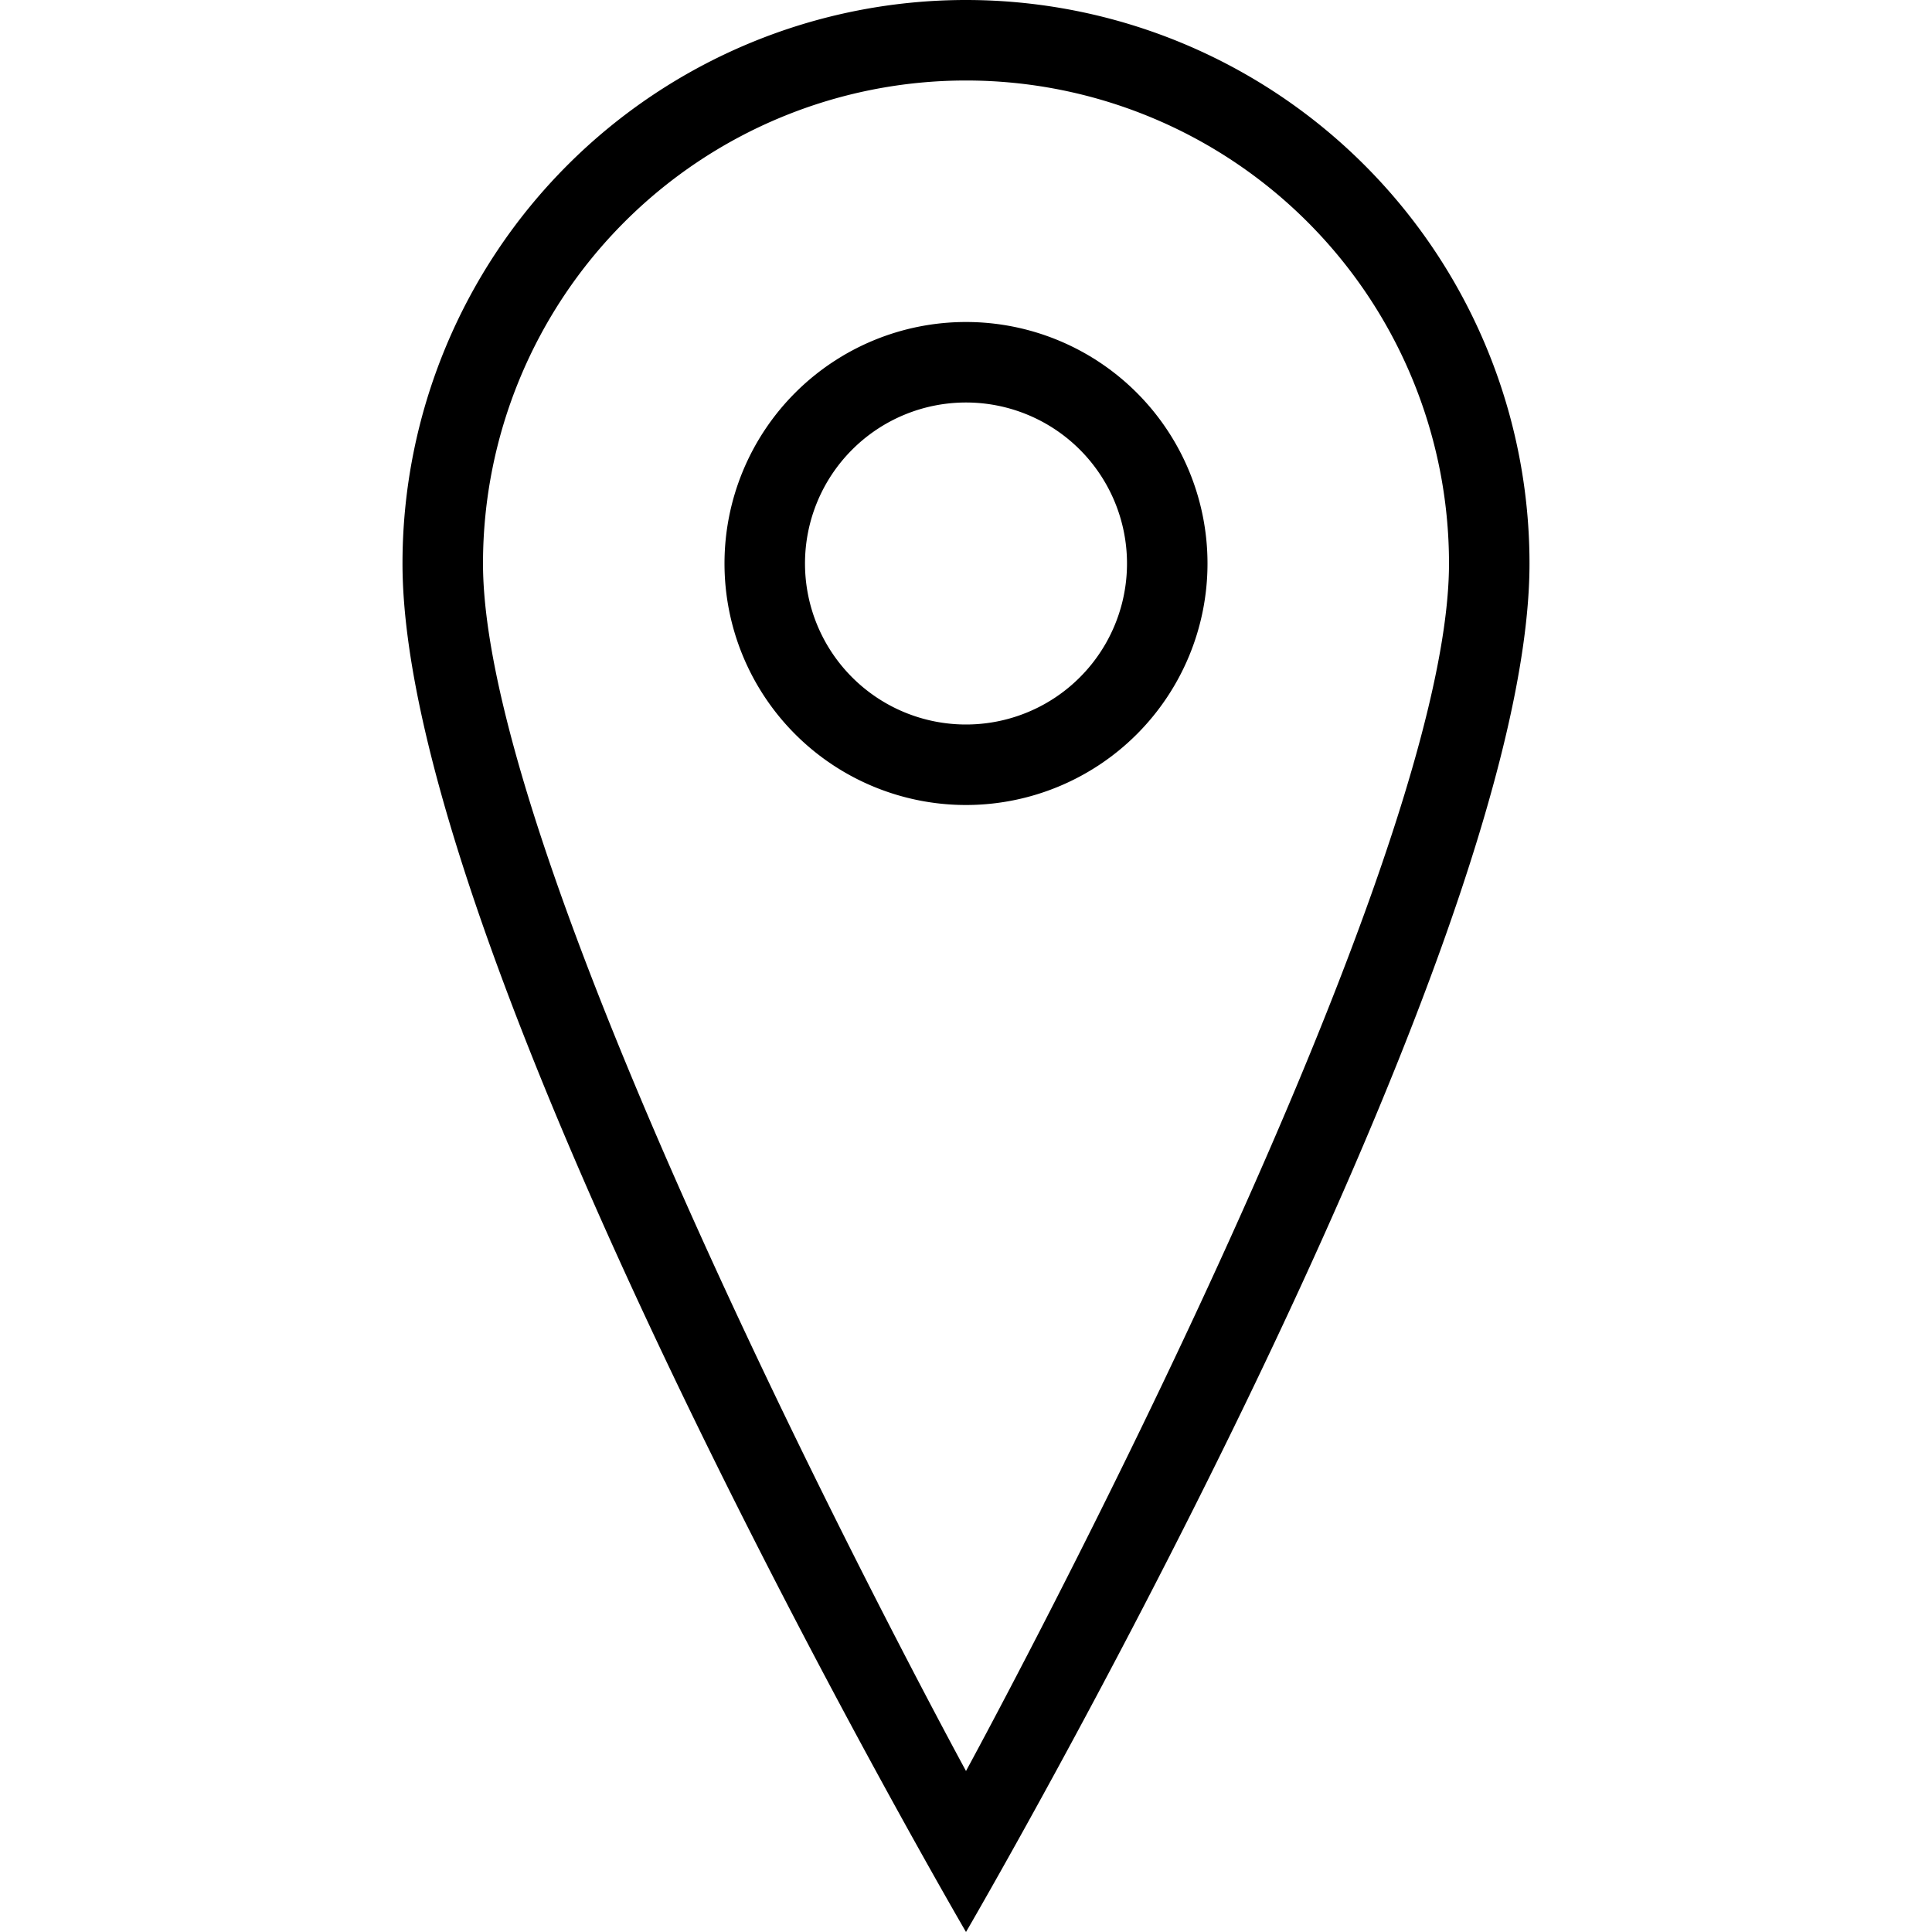 <svg id="address" xmlns="http://www.w3.org/2000/svg" viewBox="0 0 24 24">
  <title></title>
  <g id="_Group_" data-name="&lt;Group&gt;">
    <path id="_Composition_contour_" data-name="&lt;Composition contour&gt;" d="M12,4a3,3,0,1,0,3,3A3,3,0,0,0,12,4Zm0,5a2,2,0,1,1,2-2A2,2,0,0,1,12,9Z"/>
    <path id="_Composition_contour_2" data-name="&lt;Composition contour&gt;" d="M12,0A7,7,0,0,0,5,7c0,5,7,17,7,17s7-12,7-17A7,7,0,0,0,12,0ZM6,7A6,6,0,0,1,18,7c0,4-6,15-6,15S6,11,6,7Z"/>
  </g>
</svg>
